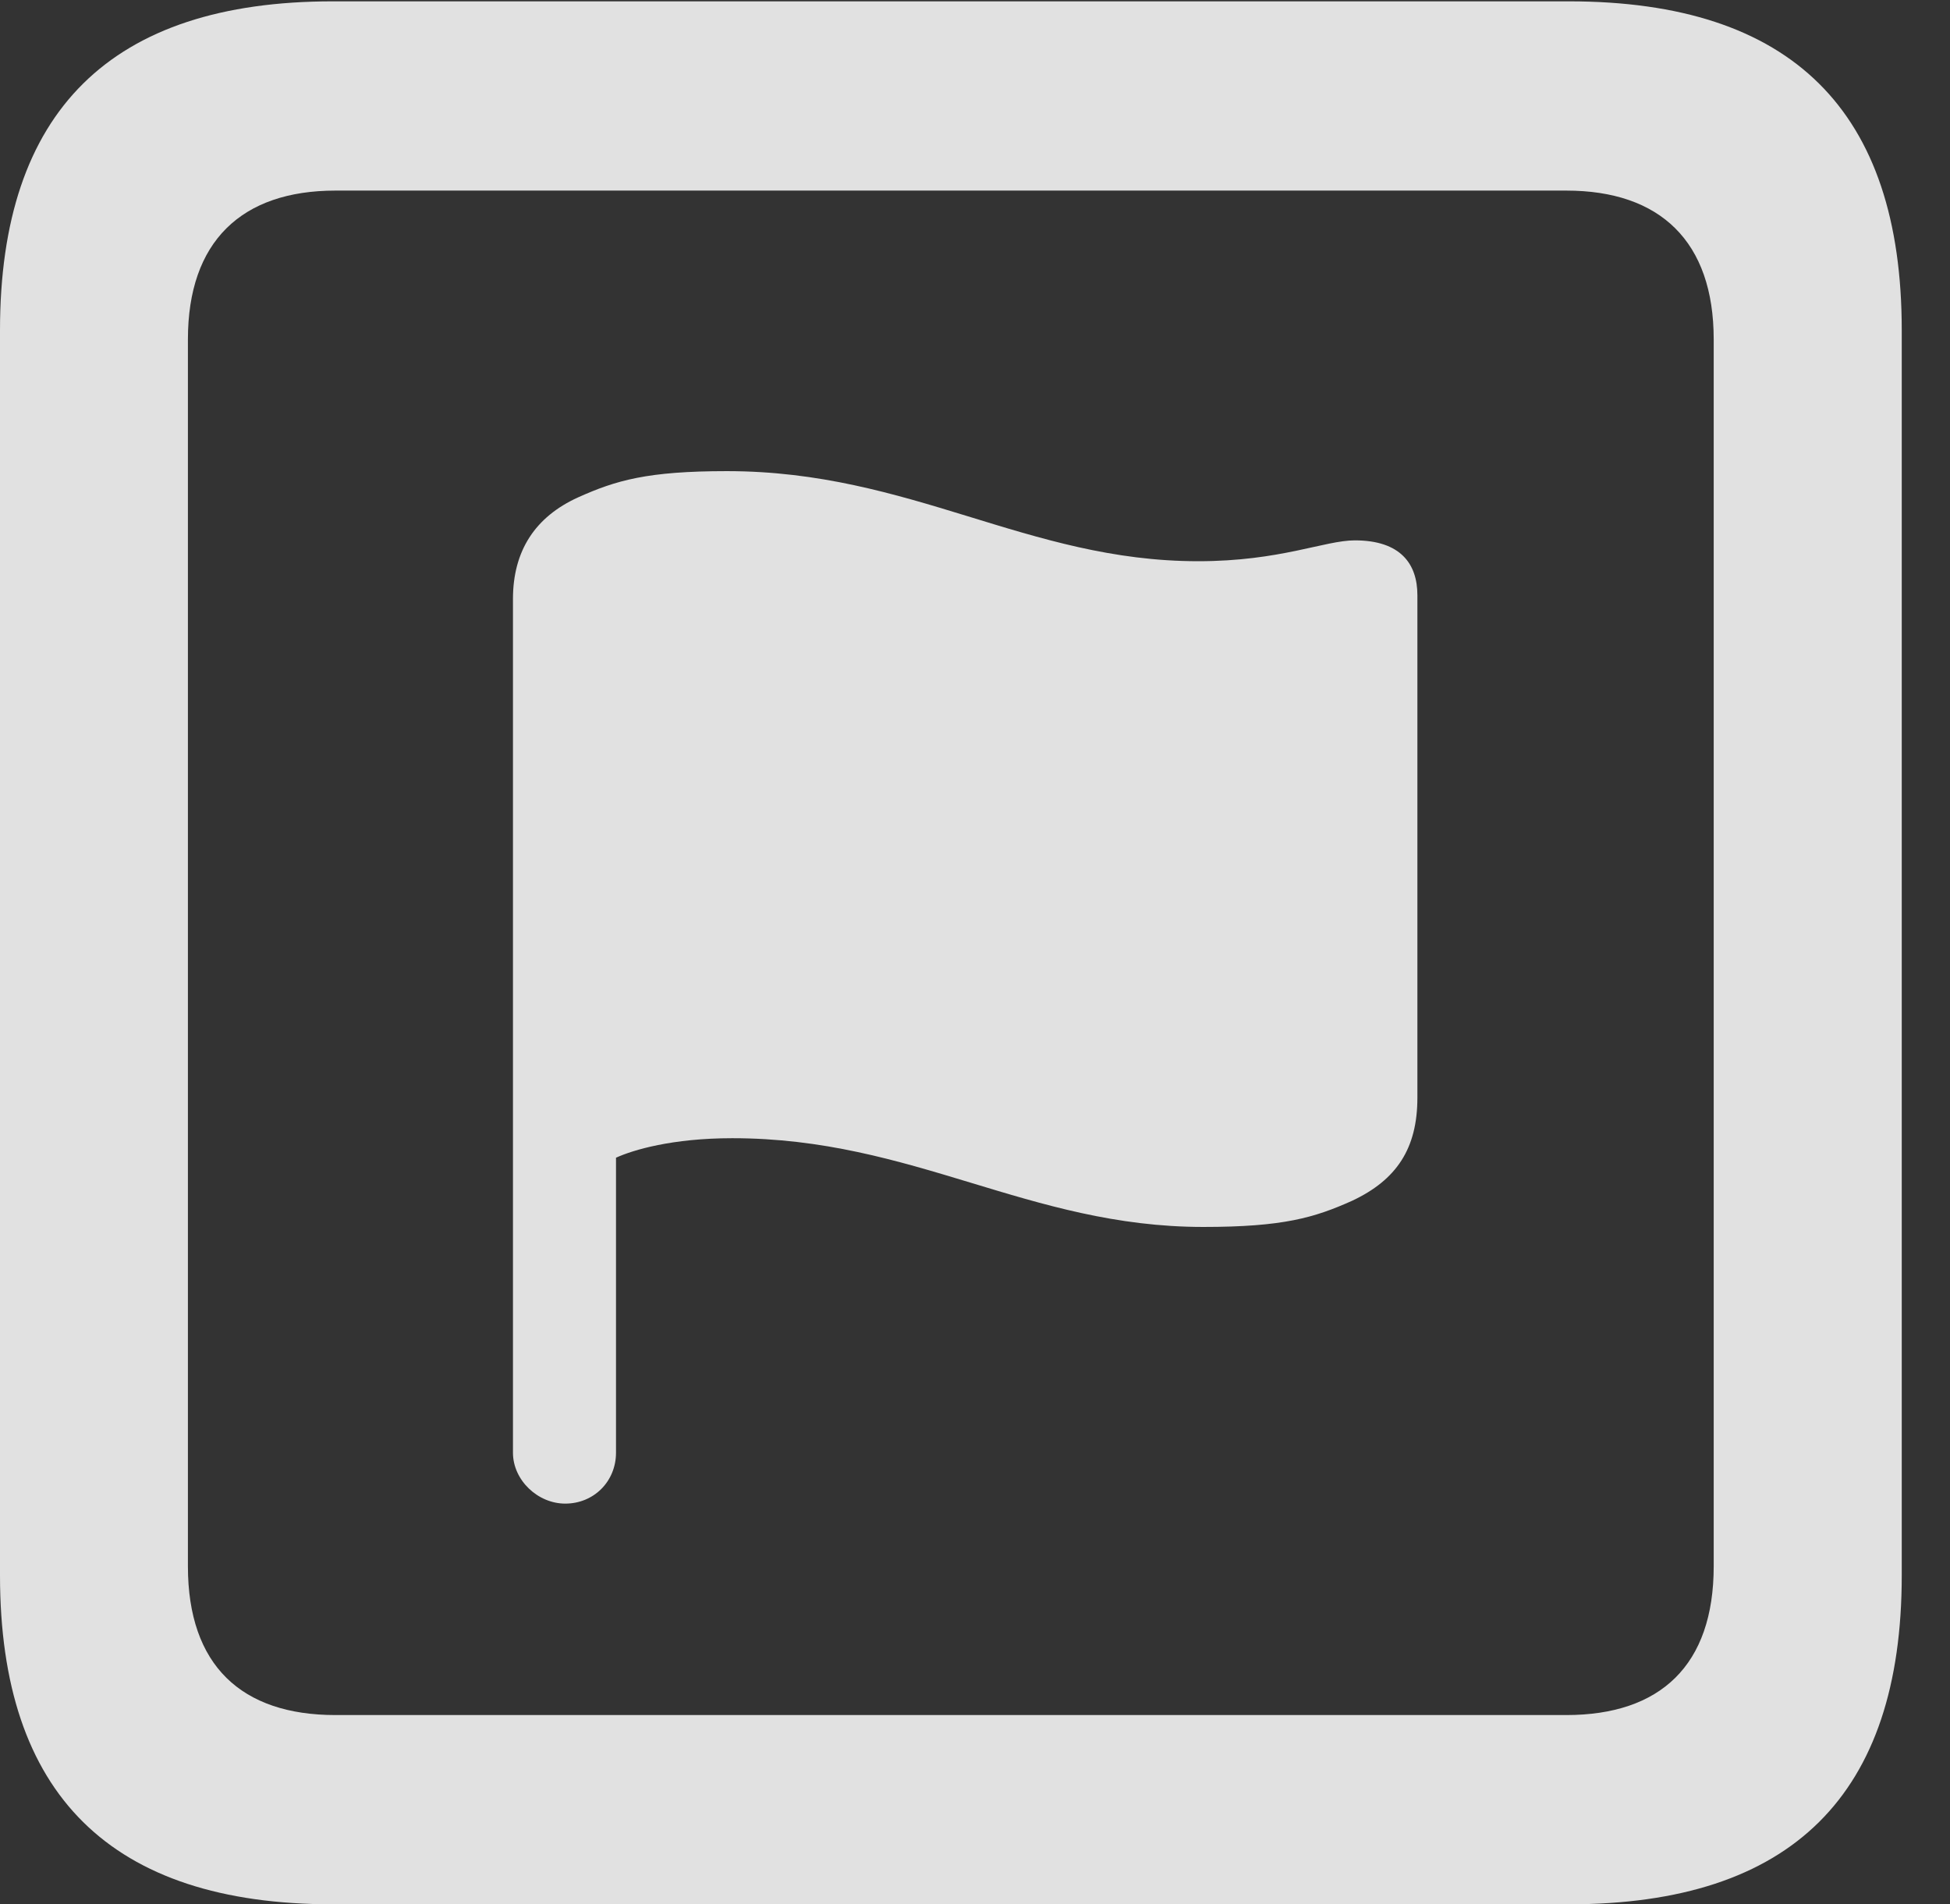 <?xml version="1.0" encoding="UTF-8"?>
<!--Generator: Apple Native CoreSVG 232.5-->
<!DOCTYPE svg
PUBLIC "-//W3C//DTD SVG 1.1//EN"
       "http://www.w3.org/Graphics/SVG/1.1/DTD/svg11.dtd">
<svg version="1.1" xmlns="http://www.w3.org/2000/svg" xmlns:xlink="http://www.w3.org/1999/xlink" width="14.59" height="14.248">
 <rect width="100%" height="100%" fill="#333333" stroke="none"/>
 <g>
  <rect height="14.248" opacity="0" width="14.59" x="0" y="0"/>
  <path d="M2.49 14.248L11.738 14.248C13.408 14.248 14.229 13.428 14.229 11.787L14.229 2.471C14.229 0.83 13.408 0.01 11.738 0.01L2.49 0.01C0.83 0.01 0 0.83 0 2.471L0 11.787C0 13.428 0.83 14.248 2.49 14.248ZM2.51 12.832C1.807 12.832 1.406 12.461 1.406 11.719L1.406 2.539C1.406 1.807 1.807 1.426 2.51 1.426L11.719 1.426C12.422 1.426 12.822 1.807 12.822 2.539L12.822 11.719C12.822 12.461 12.422 12.832 11.719 12.832Z" fill="#ffffff" fill-opacity="0.85"/>
  <path d="M4.229 11.25C4.443 11.25 4.609 11.084 4.609 10.869L4.609 8.662C4.736 8.604 5.029 8.516 5.479 8.516C6.836 8.516 7.695 9.18 9.004 9.18C9.6 9.18 9.834 9.111 10.117 8.984C10.449 8.828 10.605 8.594 10.605 8.213L10.605 4.453C10.605 4.219 10.479 4.043 10.137 4.043C9.912 4.043 9.58 4.199 8.965 4.199C7.686 4.199 6.816 3.525 5.439 3.525C4.844 3.525 4.609 3.594 4.326 3.721C4.004 3.867 3.838 4.121 3.838 4.482L3.838 10.869C3.838 11.074 4.023 11.25 4.229 11.25Z" fill="#ffffff" fill-opacity="0.85"/>
 </g>
</svg>

